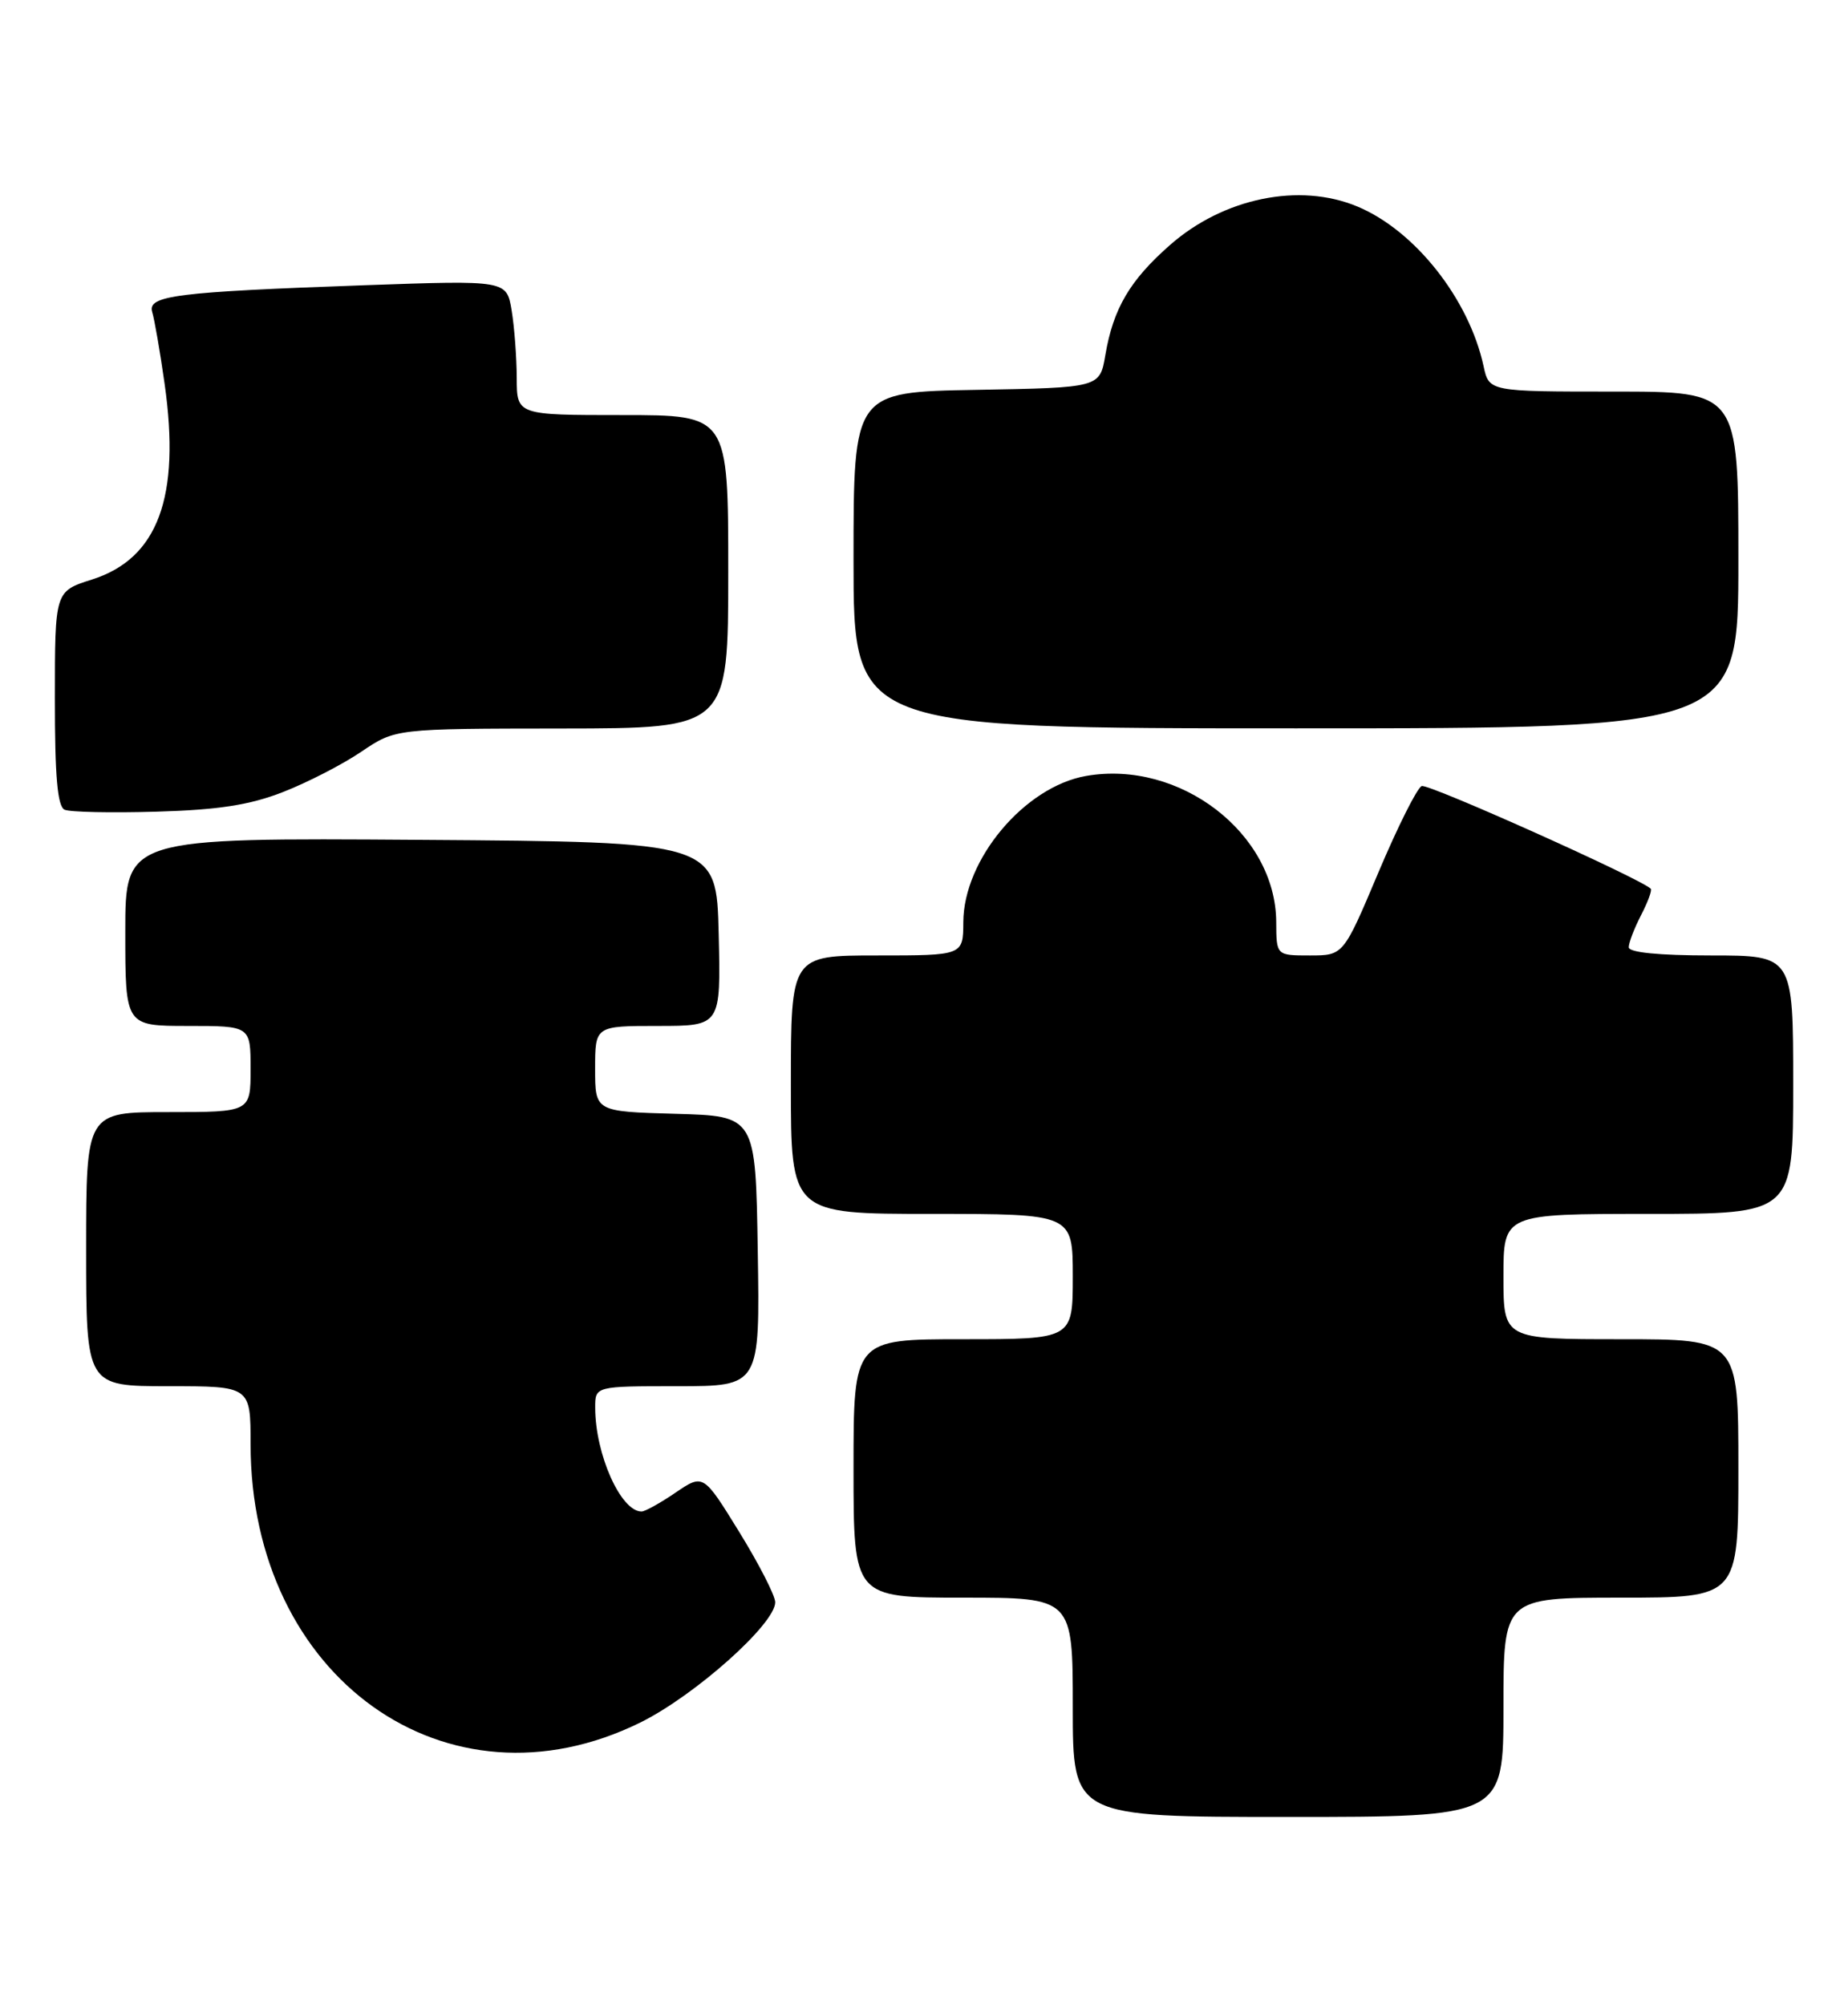 <?xml version="1.0" encoding="UTF-8" standalone="no"?>
<!DOCTYPE svg PUBLIC "-//W3C//DTD SVG 1.1//EN" "http://www.w3.org/Graphics/SVG/1.1/DTD/svg11.dtd" >
<svg xmlns="http://www.w3.org/2000/svg" xmlns:xlink="http://www.w3.org/1999/xlink" version="1.1" viewBox="0 0 236 256">
 <g >
 <path fill="currentColor"
d=" M 192.00 218.00 C 192.00 204.00 192.00 204.00 207.00 204.00 C 222.00 204.00 222.00 204.00 222.00 187.50 C 222.00 171.00 222.00 171.00 207.00 171.00 C 192.00 171.00 192.00 171.00 192.00 163.00 C 192.00 155.00 192.00 155.00 210.50 155.00 C 229.00 155.00 229.00 155.00 229.00 138.50 C 229.00 122.00 229.00 122.00 218.50 122.00 C 211.84 122.00 208.00 121.62 208.00 120.95 C 208.00 120.37 208.71 118.53 209.57 116.86 C 210.44 115.18 211.00 113.66 210.81 113.48 C 209.51 112.18 182.39 100.02 181.56 100.37 C 180.98 100.60 178.49 105.57 176.03 111.40 C 171.56 122.00 171.56 122.00 167.28 122.00 C 163.00 122.00 163.00 122.00 162.98 117.75 C 162.94 106.41 150.66 96.98 138.69 99.08 C 130.84 100.46 123.05 109.74 123.02 117.75 C 123.00 122.00 123.00 122.00 112.00 122.00 C 101.00 122.00 101.00 122.00 101.00 138.50 C 101.00 155.00 101.00 155.00 119.00 155.00 C 137.00 155.00 137.00 155.00 137.00 163.00 C 137.00 171.00 137.00 171.00 123.00 171.00 C 109.00 171.00 109.00 171.00 109.00 187.50 C 109.00 204.00 109.00 204.00 123.00 204.00 C 137.00 204.00 137.00 204.00 137.00 218.00 C 137.00 232.00 137.00 232.00 164.50 232.00 C 192.00 232.00 192.00 232.00 192.00 218.00 Z  M 81.76 219.95 C 88.72 216.52 99.00 207.36 99.00 204.59 C 99.00 203.75 96.93 199.71 94.41 195.62 C 89.82 188.18 89.82 188.18 86.27 190.59 C 84.32 191.92 82.37 193.00 81.93 193.00 C 79.28 193.00 76.02 185.71 76.01 179.75 C 76.00 177.00 76.00 177.00 86.52 177.00 C 97.05 177.00 97.05 177.00 96.77 159.75 C 96.50 142.50 96.50 142.50 86.25 142.22 C 76.00 141.93 76.00 141.93 76.00 136.47 C 76.00 131.00 76.00 131.00 84.03 131.00 C 92.06 131.00 92.06 131.00 91.78 119.25 C 91.50 107.50 91.50 107.50 53.75 107.24 C 16.00 106.98 16.00 106.98 16.00 118.99 C 16.00 131.00 16.00 131.00 24.00 131.00 C 32.00 131.00 32.00 131.00 32.00 136.50 C 32.00 142.00 32.00 142.00 21.50 142.00 C 11.00 142.00 11.00 142.00 11.00 159.50 C 11.00 177.00 11.00 177.00 21.50 177.00 C 32.00 177.00 32.00 177.00 32.00 184.39 C 32.00 214.20 57.06 232.11 81.76 219.95 Z  M 36.15 101.13 C 39.26 99.92 43.76 97.60 46.15 95.98 C 50.50 93.04 50.50 93.04 71.75 93.02 C 93.00 93.00 93.00 93.00 93.00 73.00 C 93.00 53.00 93.00 53.00 79.50 53.00 C 66.00 53.00 66.00 53.00 65.99 48.25 C 65.98 45.64 65.69 41.76 65.34 39.64 C 64.70 35.78 64.70 35.78 46.60 36.42 C 22.40 37.28 18.79 37.74 19.44 39.85 C 19.72 40.76 20.44 44.88 21.02 49.00 C 23.08 63.48 20.17 71.33 11.74 74.00 C 7.01 75.50 7.01 75.50 7.01 89.17 C 7.00 99.14 7.34 102.98 8.25 103.39 C 8.94 103.70 14.22 103.81 20.00 103.64 C 27.89 103.41 31.91 102.79 36.15 101.13 Z  M 222.00 71.50 C 222.00 50.00 222.00 50.00 206.08 50.00 C 190.16 50.00 190.16 50.00 189.46 46.75 C 187.60 38.18 180.70 29.44 173.35 26.37 C 165.95 23.28 156.25 25.27 149.41 31.29 C 144.28 35.80 142.17 39.40 141.16 45.33 C 140.45 49.50 140.45 49.50 124.72 49.78 C 109.00 50.05 109.00 50.05 109.00 71.53 C 109.00 93.00 109.00 93.00 165.50 93.00 C 222.00 93.00 222.00 93.00 222.00 71.50 Z "/>
</g>
</svg>
